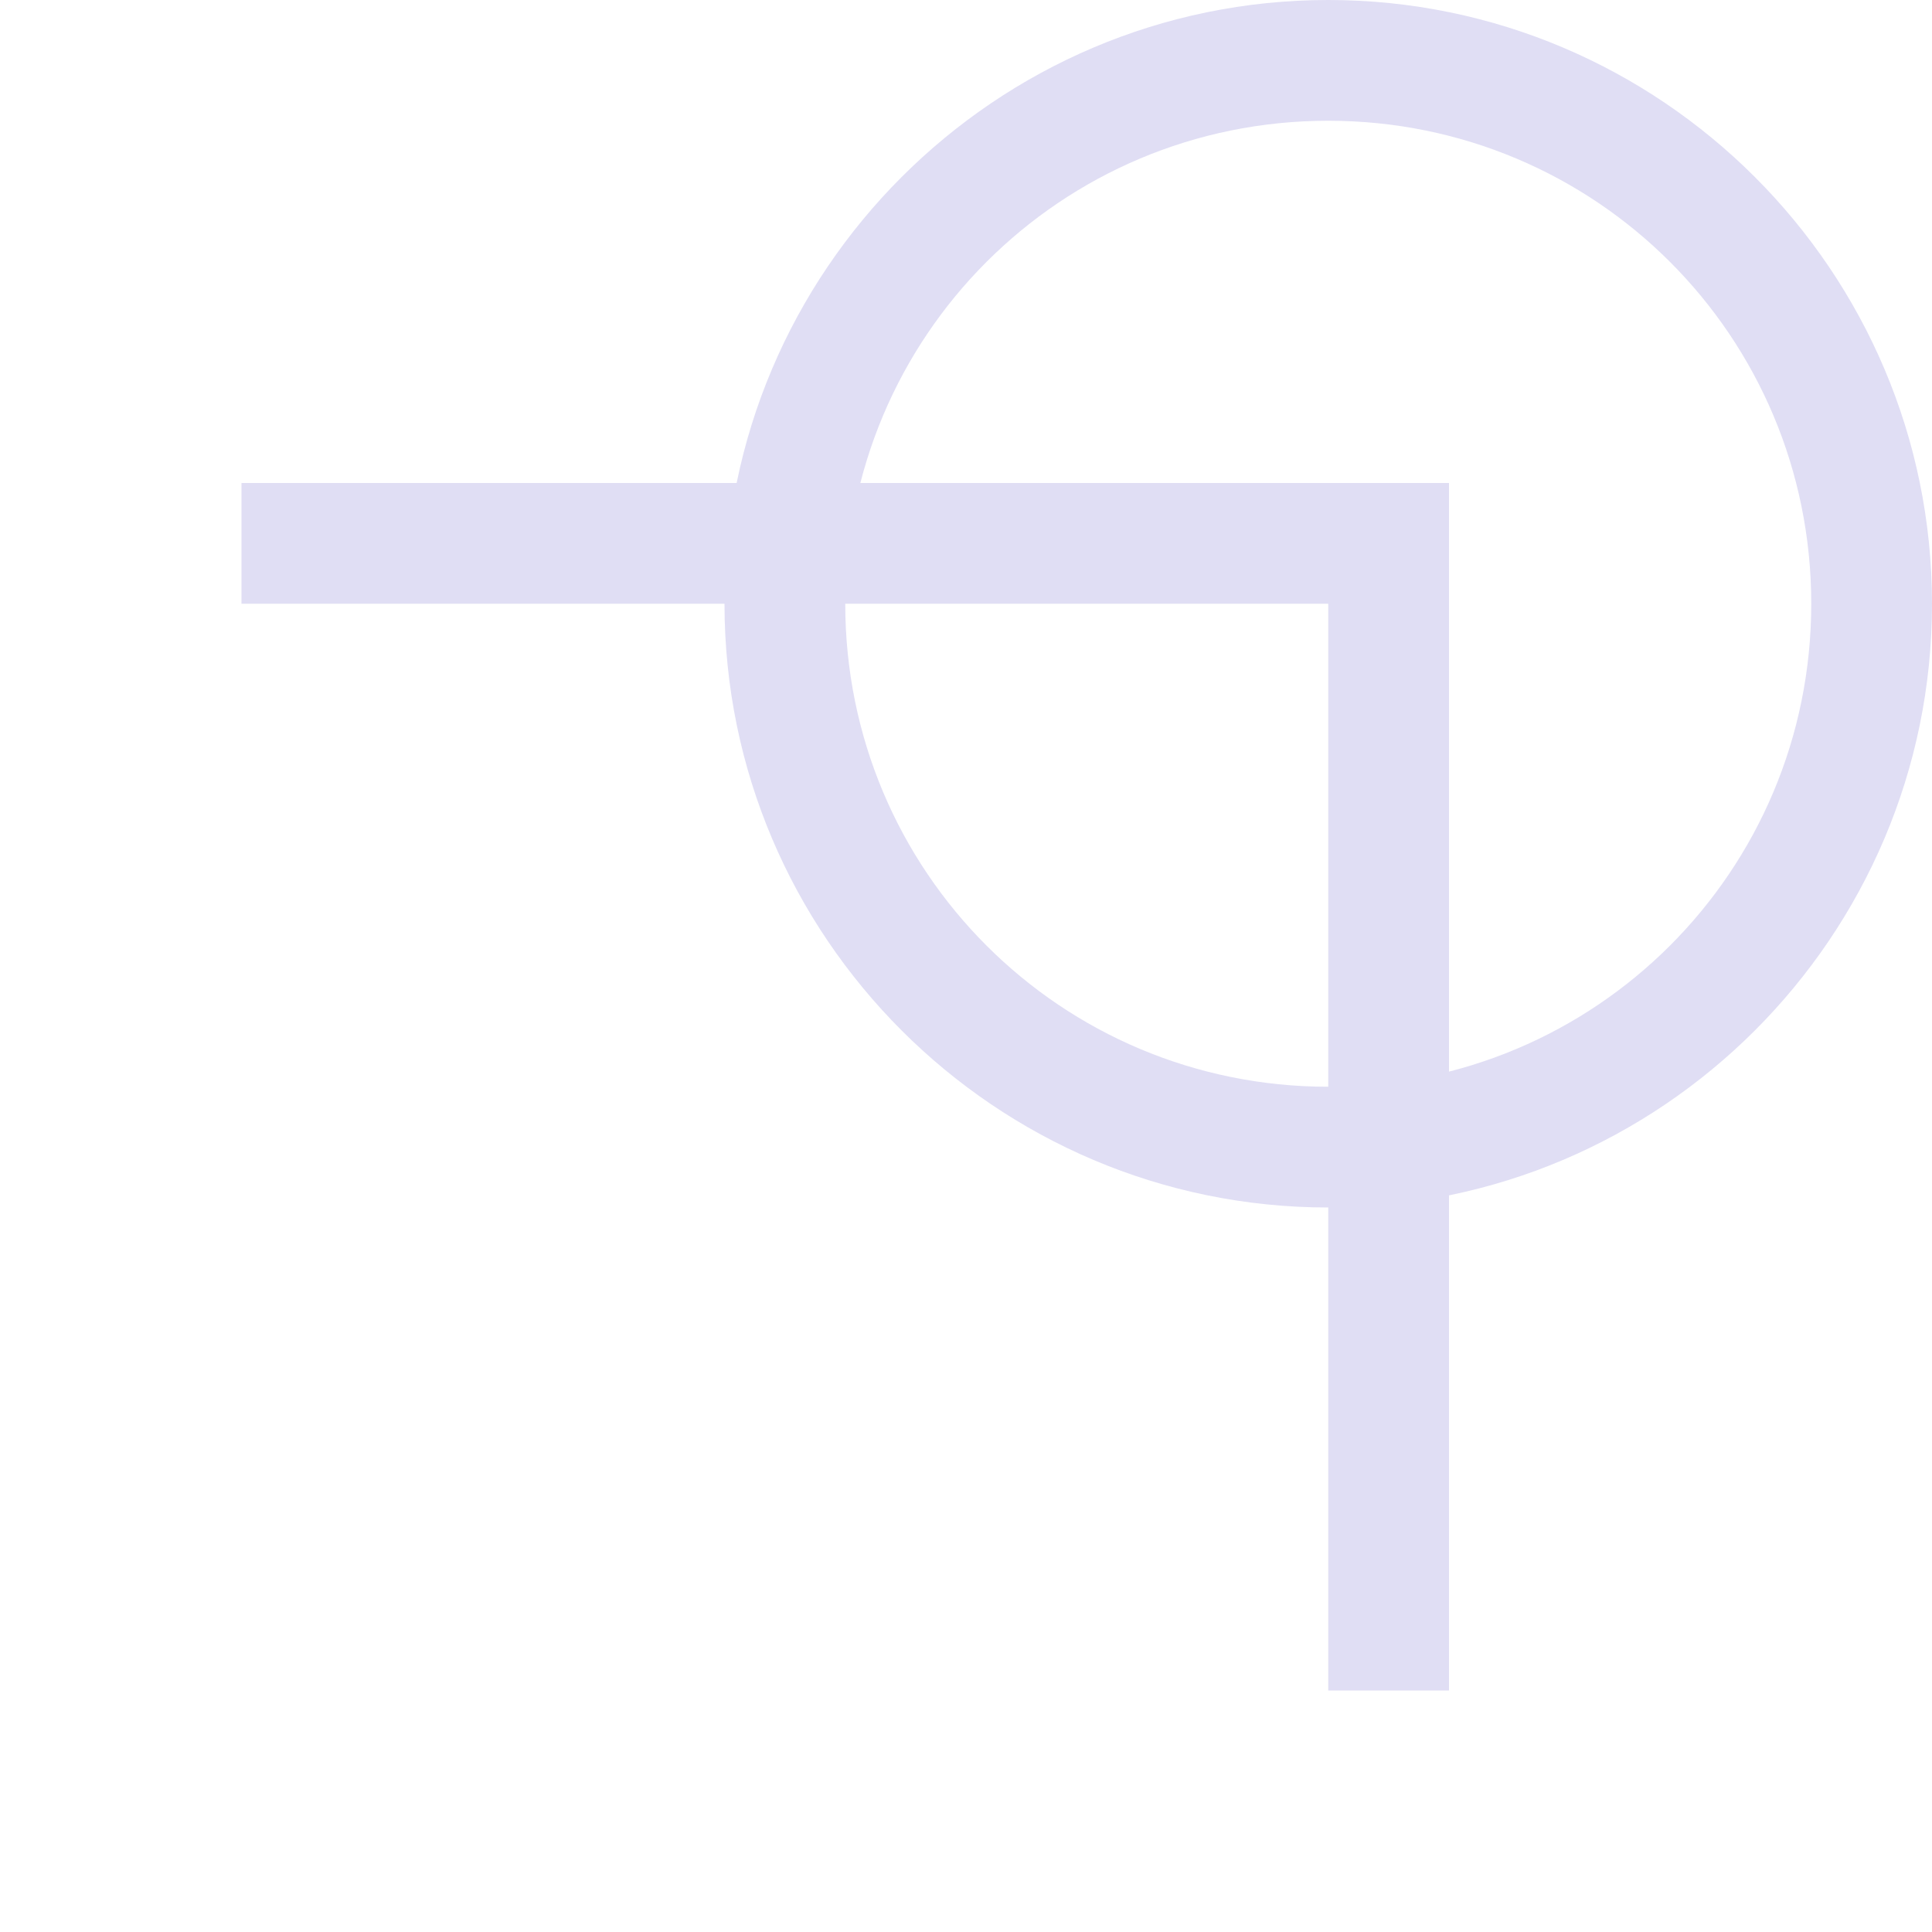 <svg xmlns="http://www.w3.org/2000/svg" width="16" height="16"><path d="M2 4h10v10h-1V5H2Z" style="fill:#e0def4;fill-opacity:1"/><path d="M16 5c0-2.756-2.244-5-5-5S6 2.244 6 5s2.244 5 5 5 5-2.244 5-5zm-1 0c0 2.215-1.785 4-4 4S7 7.215 7 5s1.785-4 4-4 4 1.785 4 4z" style="fill:#e0def4;fill-opacity:1;stroke-linecap:butt"/></svg>